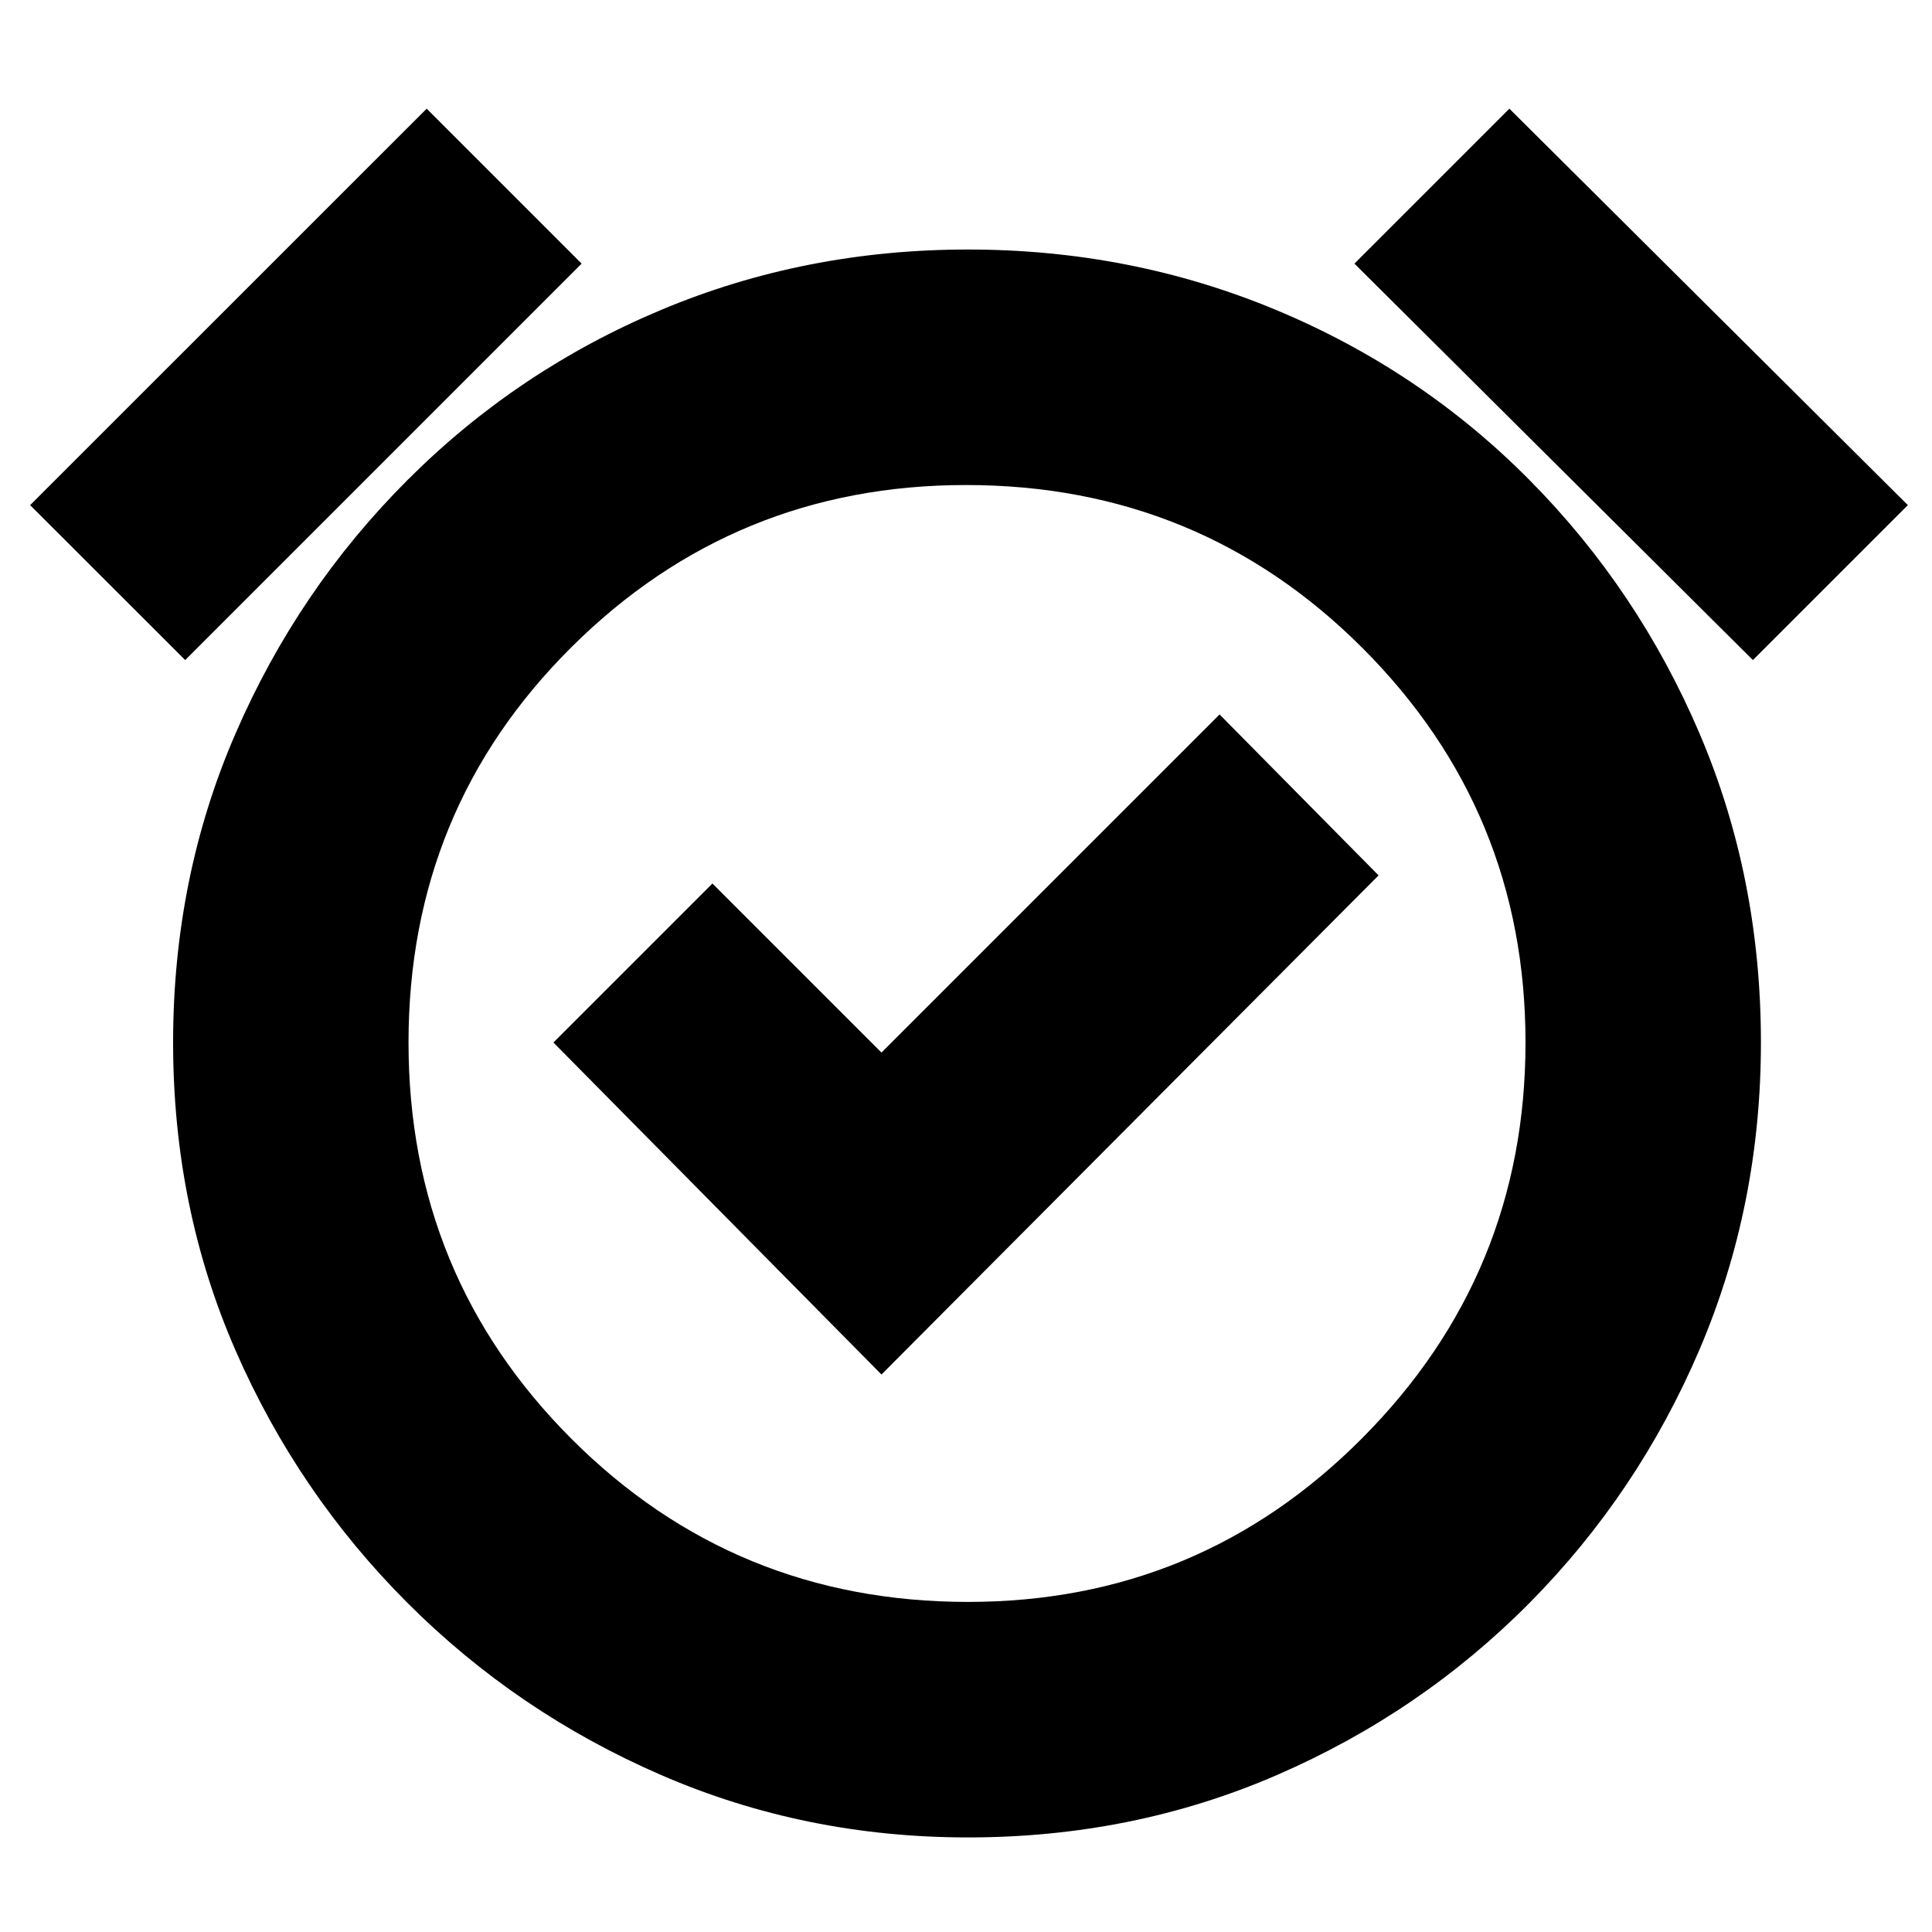 <svg xmlns="http://www.w3.org/2000/svg" height="20" width="20"><path d="M9.125 14.229 14.271 9.062 12.625 7.396 9.125 10.896 7.375 9.146 5.729 10.792ZM10.021 19.021Q8.333 19.021 6.844 18.375Q5.354 17.729 4.219 16.594Q3.083 15.458 2.438 13.979Q1.792 12.5 1.792 10.792Q1.792 9.083 2.438 7.594Q3.083 6.104 4.219 4.969Q5.354 3.833 6.844 3.208Q8.333 2.583 10.021 2.583Q11.708 2.583 13.208 3.208Q14.708 3.833 15.833 4.969Q16.958 6.104 17.594 7.594Q18.229 9.083 18.229 10.792Q18.229 12.479 17.594 13.969Q16.958 15.458 15.833 16.594Q14.708 17.729 13.219 18.375Q11.729 19.021 10.021 19.021ZM10.021 10.812Q10.021 10.812 10.021 10.812Q10.021 10.812 10.021 10.812Q10.021 10.812 10.021 10.812Q10.021 10.812 10.021 10.812Q10.021 10.812 10.021 10.812Q10.021 10.812 10.021 10.812Q10.021 10.812 10.021 10.812Q10.021 10.812 10.021 10.812ZM1.917 6.833 0.312 5.229 4.417 1.125 6.021 2.729ZM18.146 6.833 14.021 2.729 15.625 1.125 19.75 5.229ZM10.021 16.583Q12.417 16.583 14.104 14.885Q15.792 13.188 15.792 10.792Q15.792 8.396 14.104 6.708Q12.417 5.021 10 5.021Q7.604 5.021 5.917 6.698Q4.229 8.375 4.229 10.792Q4.229 13.208 5.917 14.896Q7.604 16.583 10.021 16.583Z"/></svg>